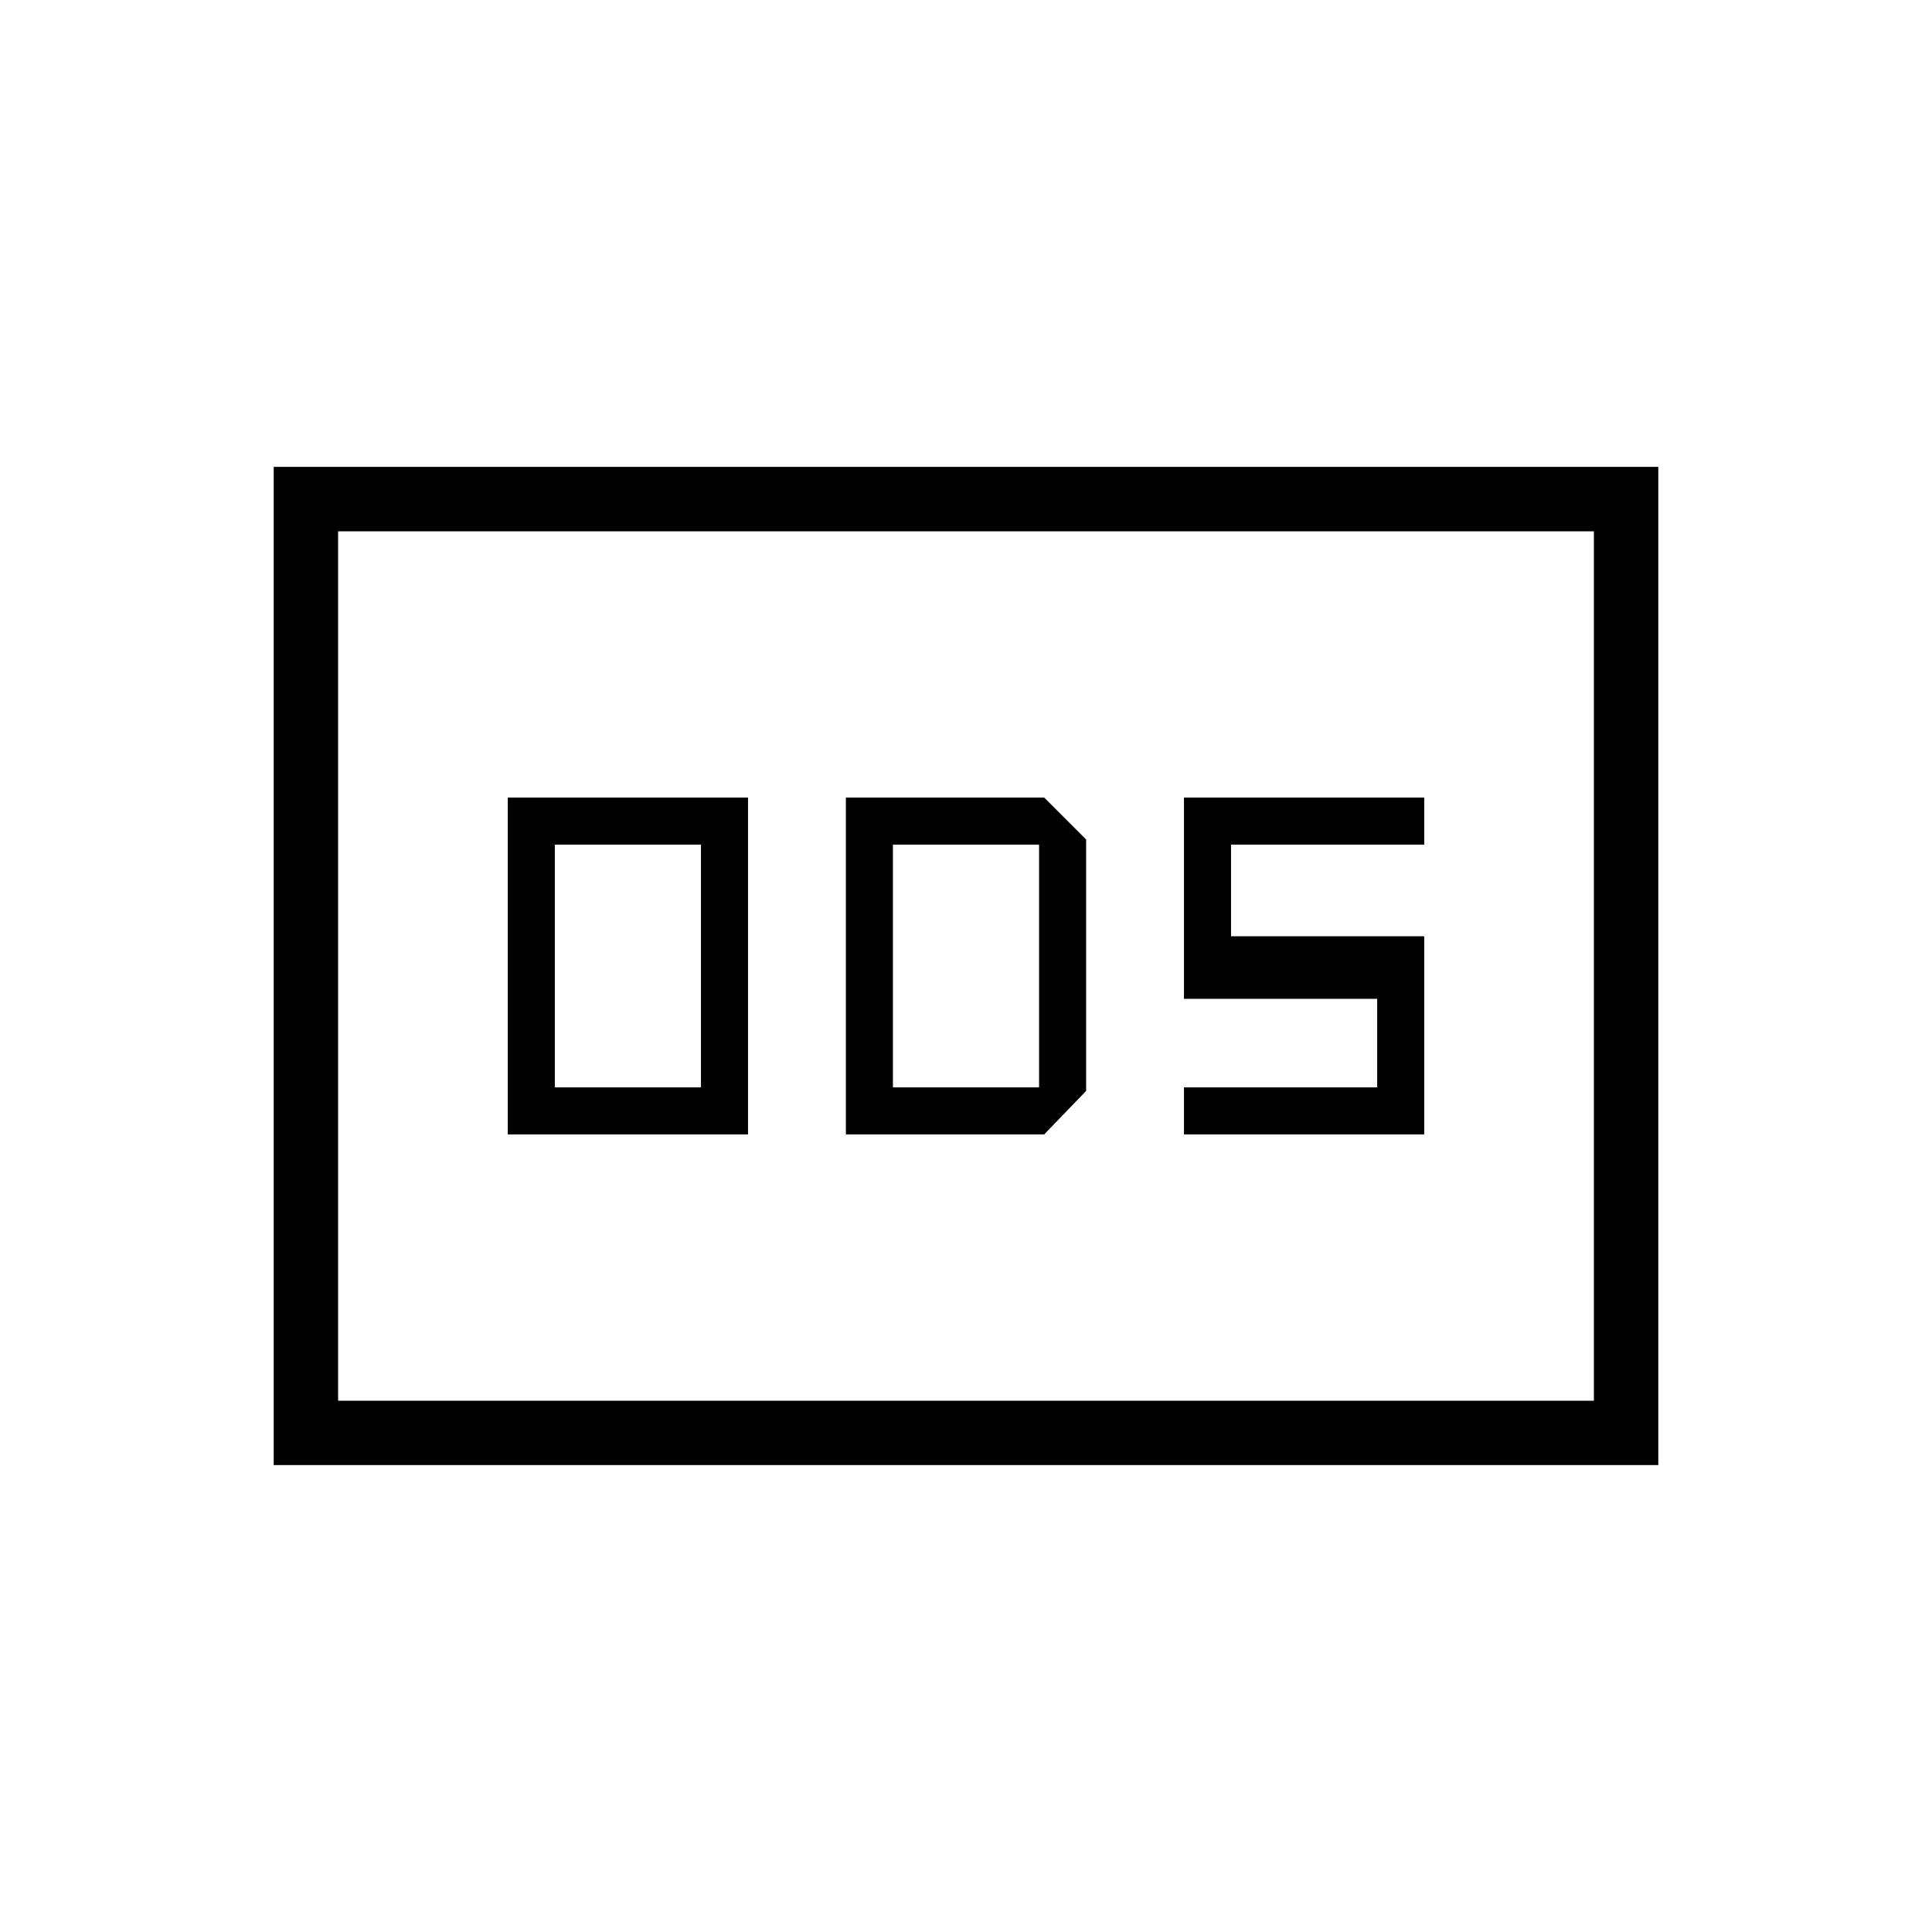 <svg xmlns="http://www.w3.org/2000/svg" height="20" viewBox="0 -960 960 960" width="20"><path d="M252.308-396.308h119.384v-167.384H252.308v167.384Zm23.384-23.384v-120.616h72.616v120.616h-72.616Zm144.616 23.384h98.538l20.846-21.615v-124.923l-20.846-20.846h-98.538v167.384Zm23.384-23.384v-120.616h72.616v120.616h-72.616Zm144.616 23.384h119.384v-98.461h-96v-45.539h96v-23.384H588.308v100h96v44h-96v23.384ZM136-232v-496h688v496H136Zm32-32h624v-432H168v432Zm0 0v-432 432Z"/></svg>